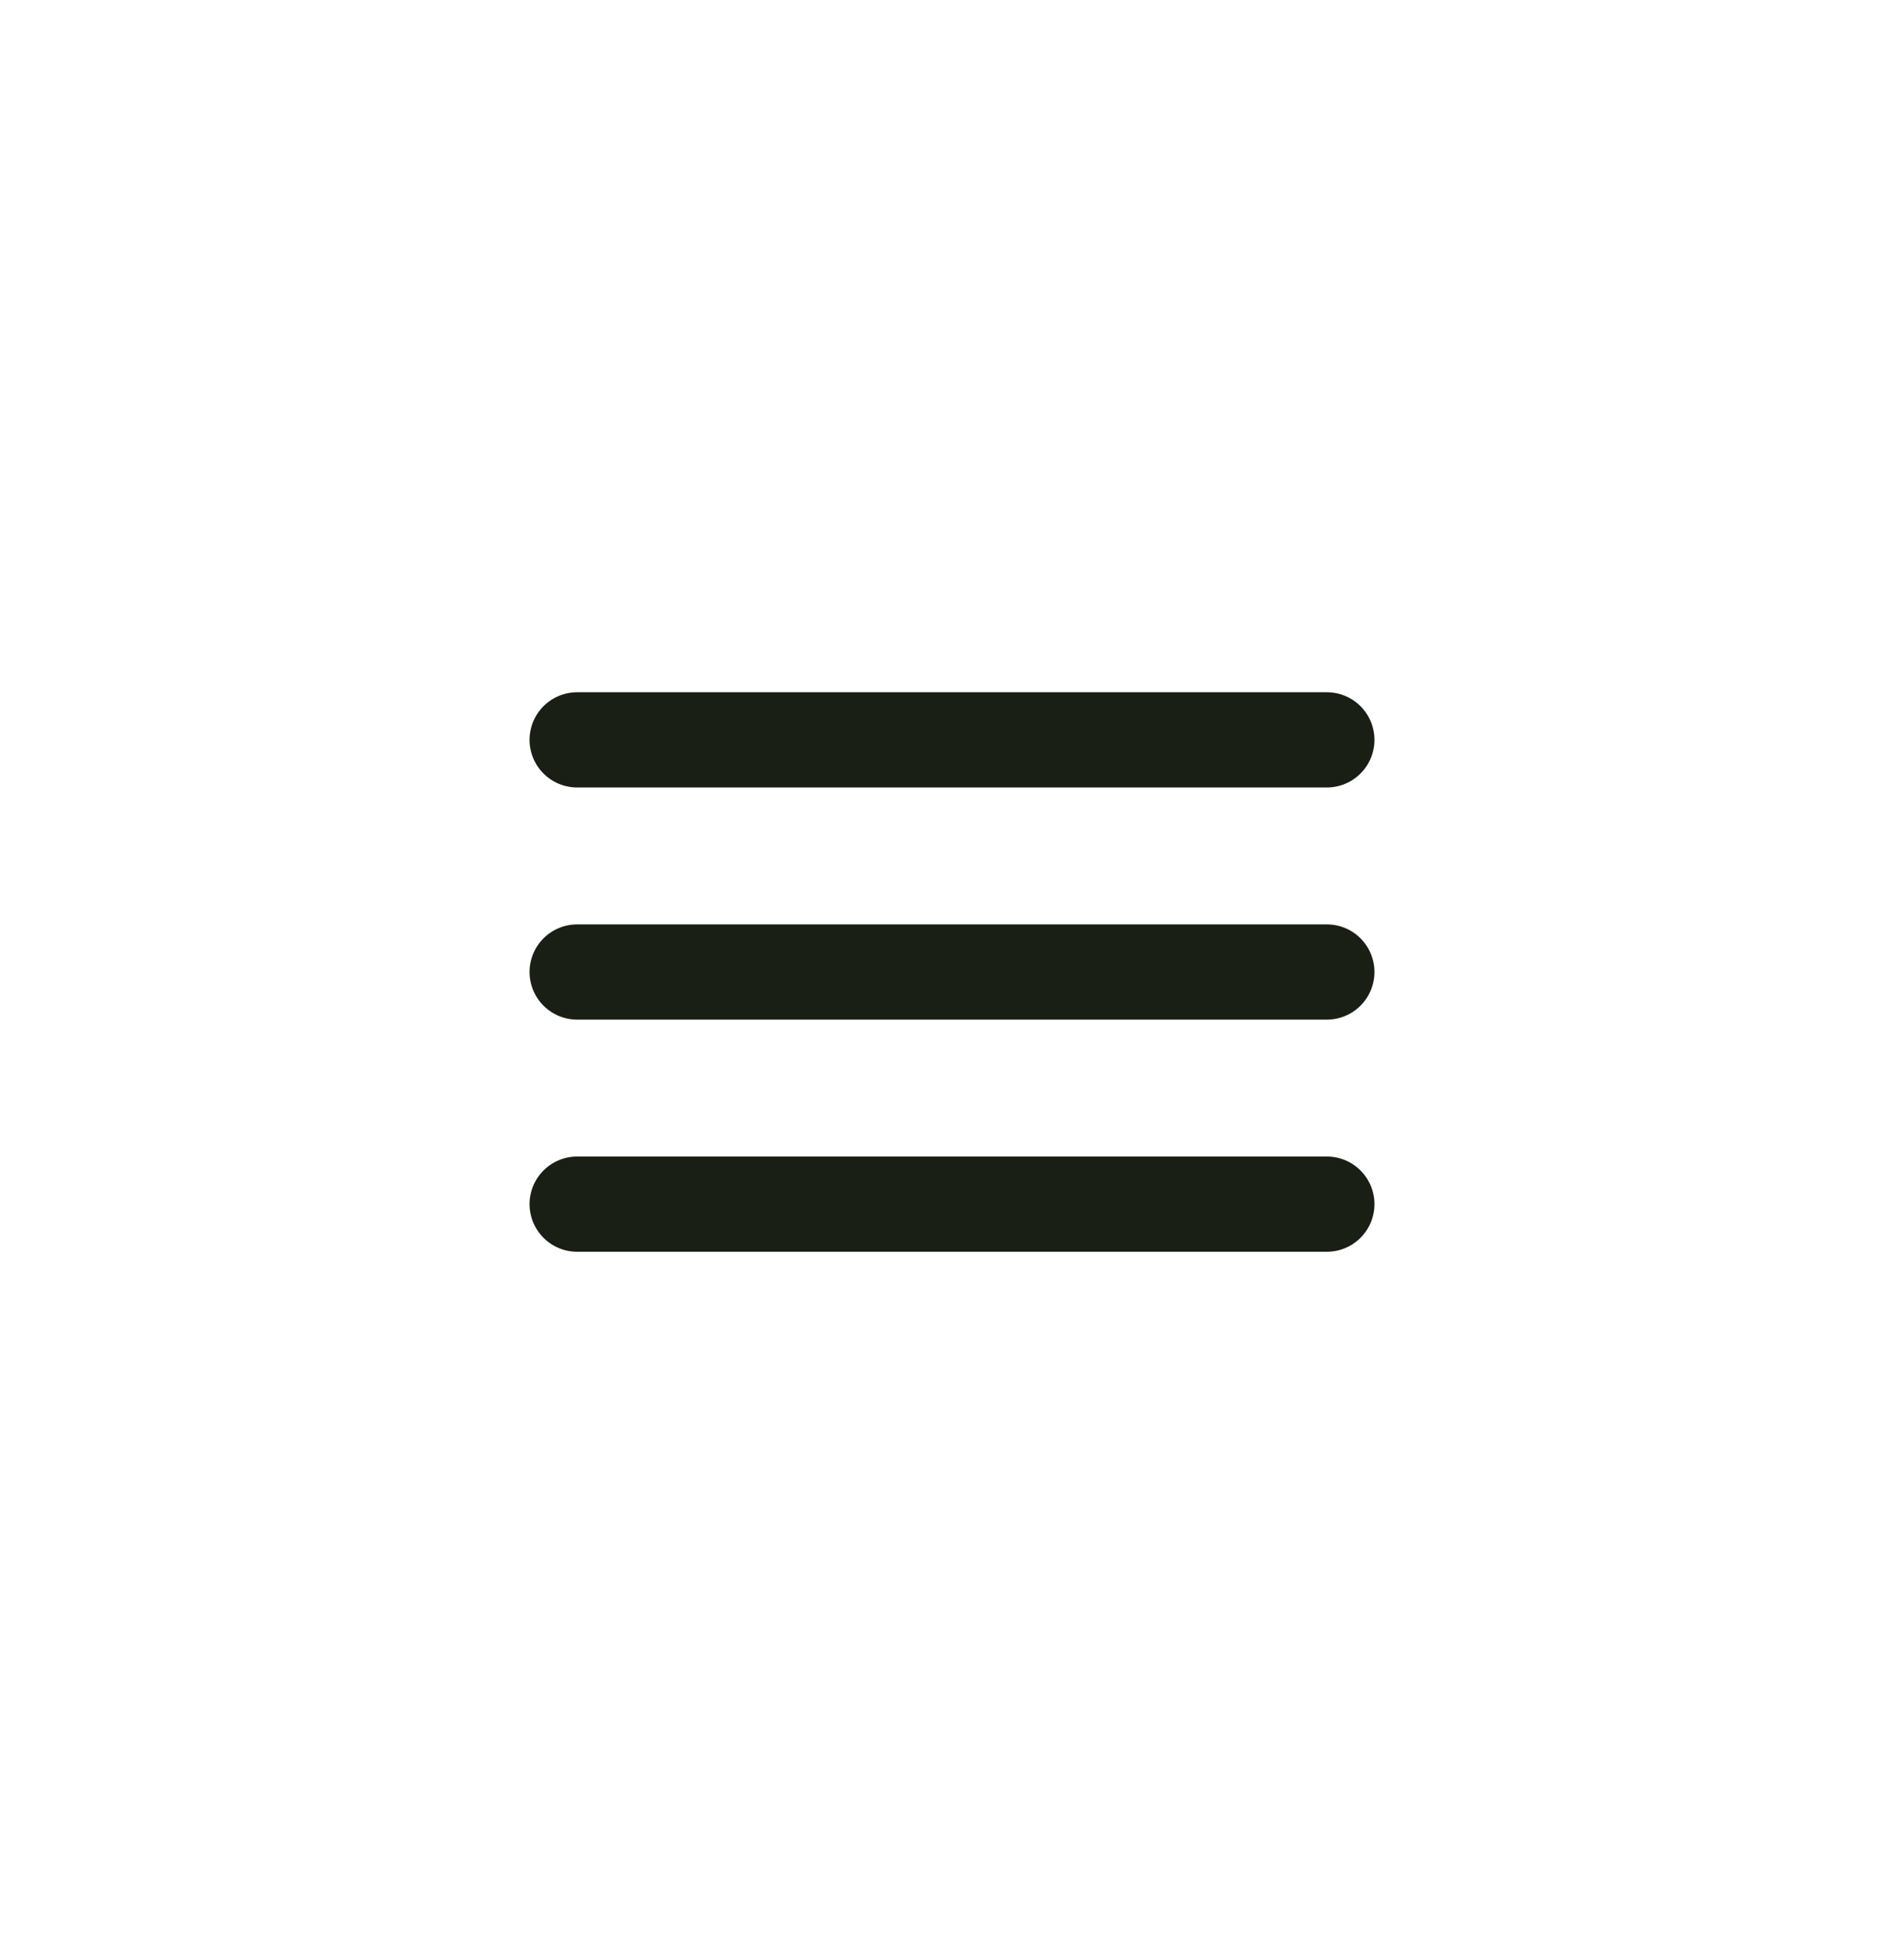 <svg width="40" height="41" viewBox="0 0 40 41" fill="none" xmlns="http://www.w3.org/2000/svg">
<path d="M12.125 15.537H20H27.875M12.125 20.412H27.875M12.125 25.287H27.875" stroke="#1A1F16" stroke-width="2" stroke-miterlimit="10" stroke-linecap="round"/>
</svg>

